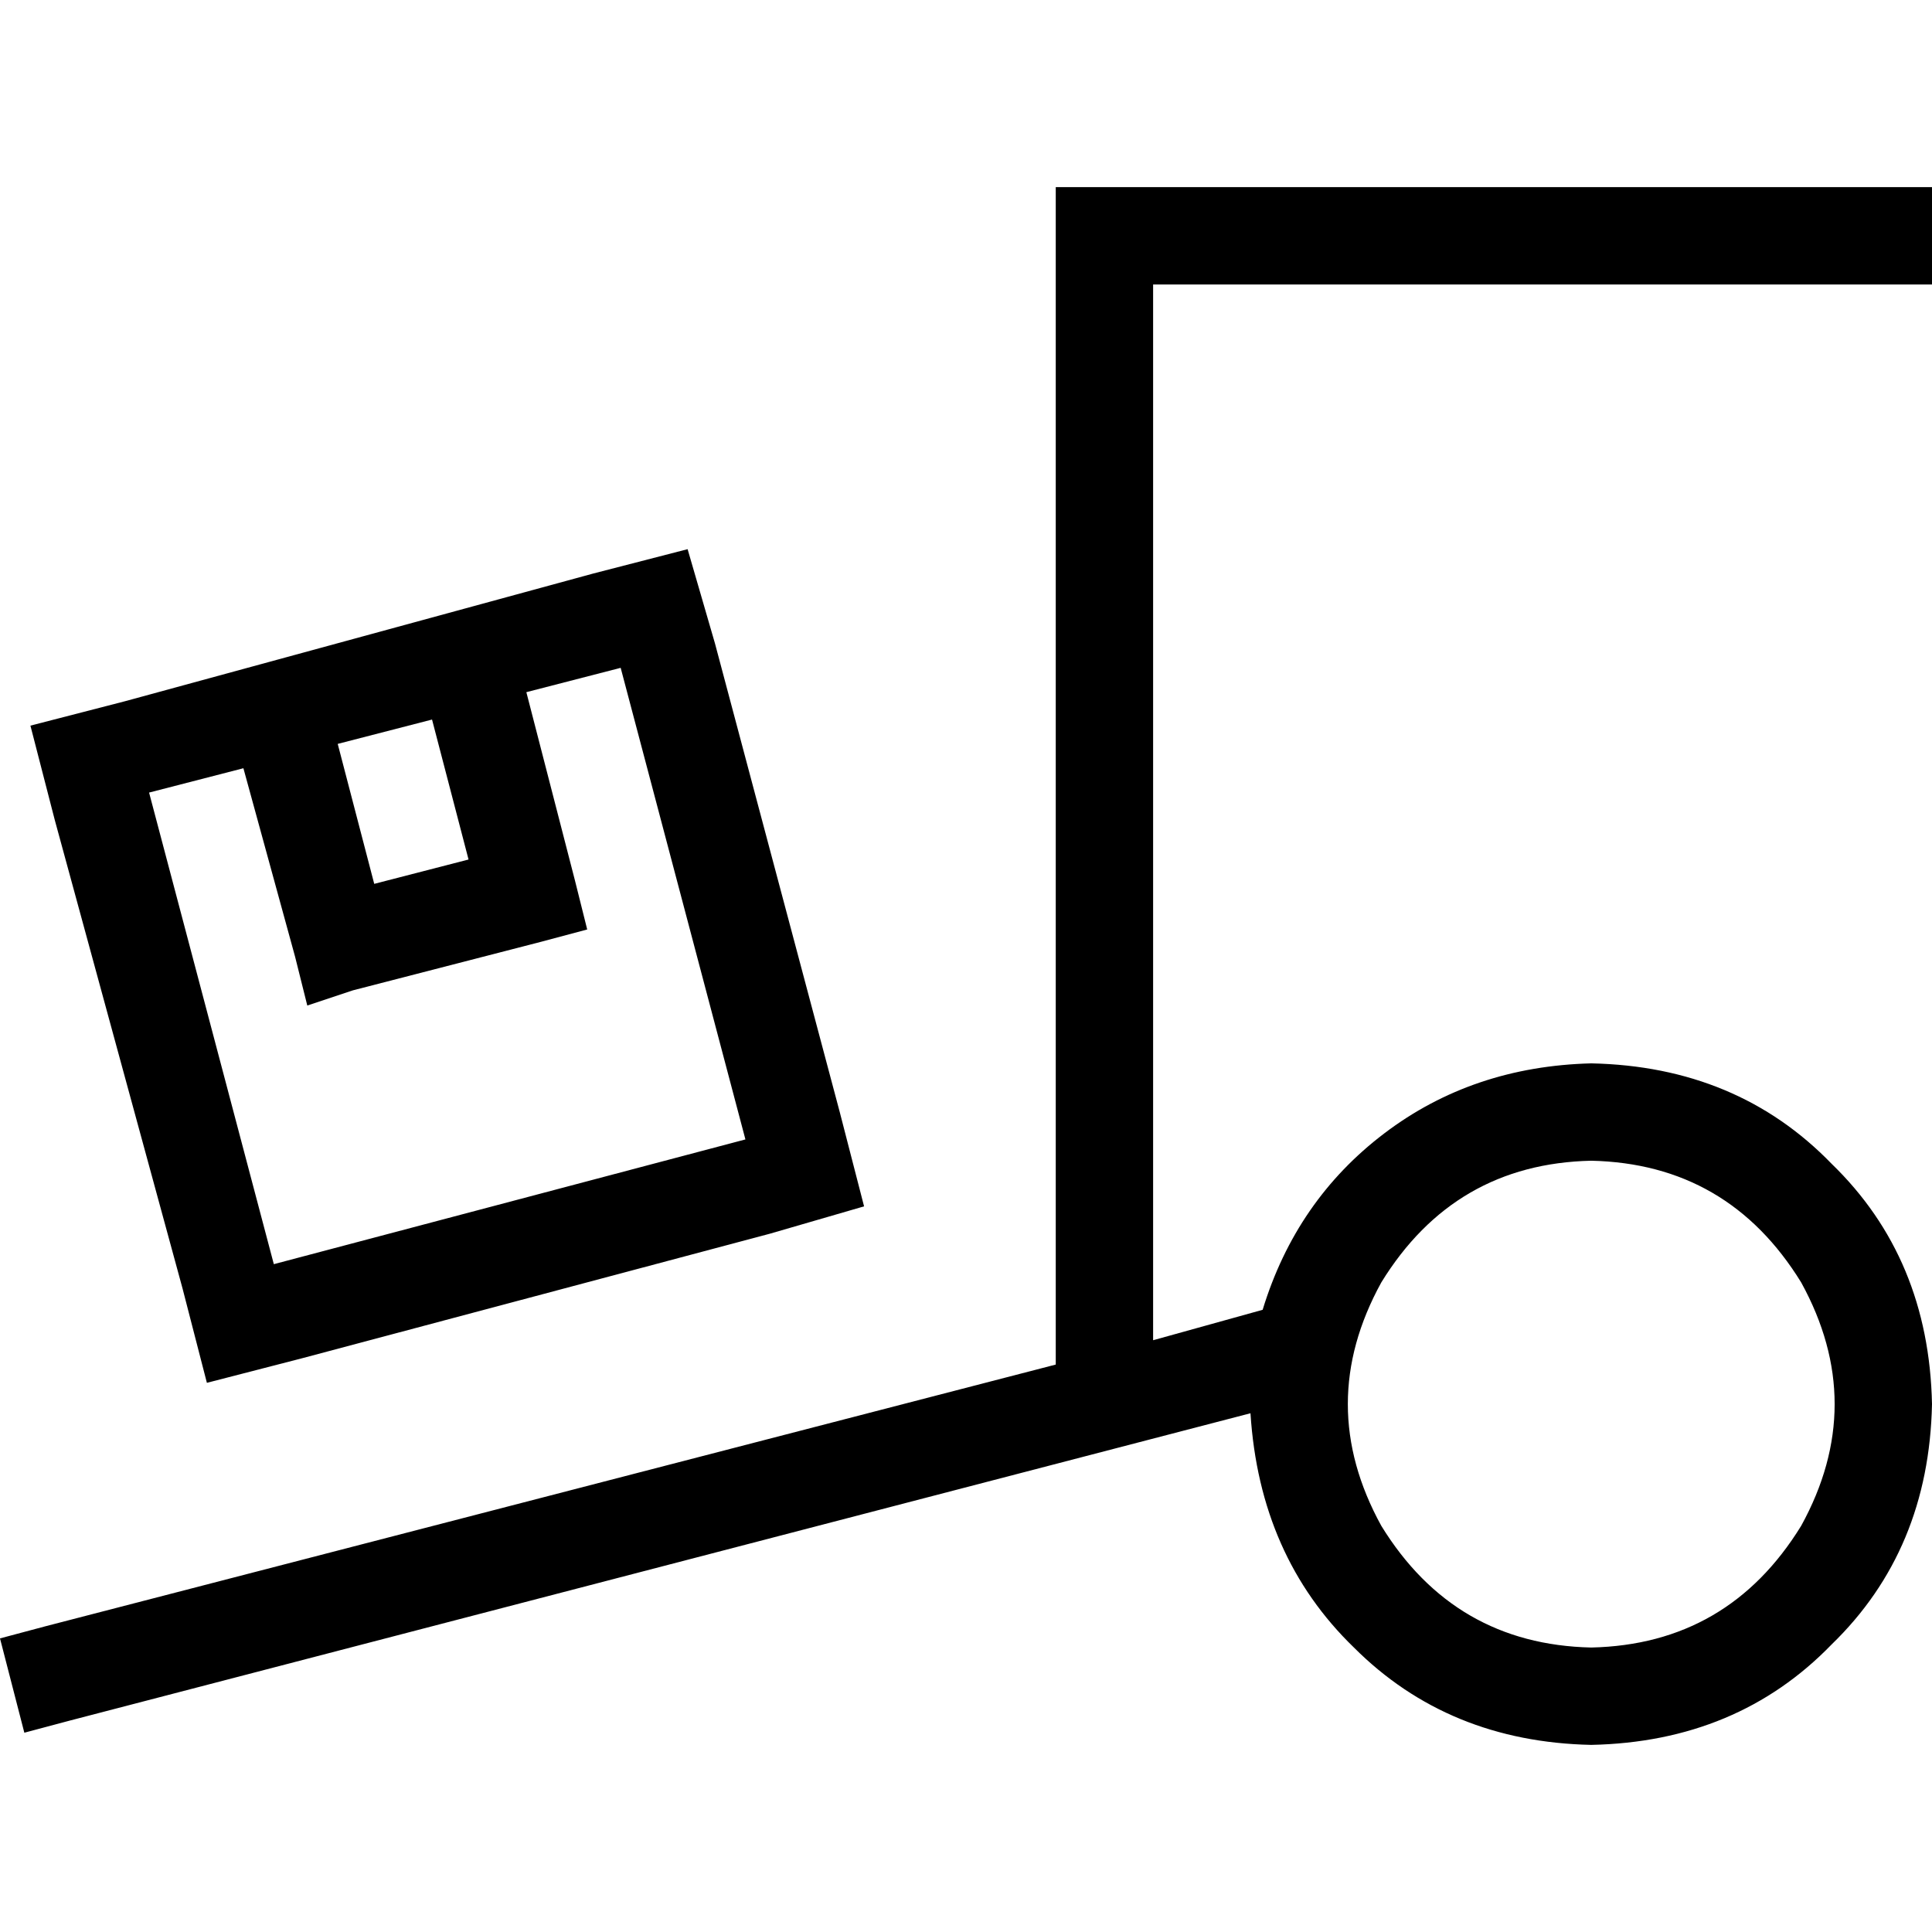 <svg xmlns="http://www.w3.org/2000/svg" viewBox="0 0 512 512">
  <path d="M 292.687 49.587 L 279.786 49.587 L 292.687 49.587 L 279.786 49.587 L 279.786 62.488 L 279.786 62.488 L 279.786 359.206 L 279.786 359.206 L 279.786 361.625 L 279.786 361.625 L 12.094 430.967 L 12.094 430.967 L 0 434.192 L 0 434.192 L 6.45 459.187 L 6.45 459.187 L 18.545 455.962 L 18.545 455.962 L 331.389 374.526 L 331.389 374.526 Q 333.808 412.422 358.803 436.611 Q 383.798 461.606 421.694 462.413 Q 460.397 461.606 485.392 435.805 Q 511.194 410.809 512 372.107 Q 511.194 333.405 485.392 308.409 Q 460.397 282.608 421.694 281.802 Q 390.249 282.608 366.866 300.346 Q 343.483 318.085 334.614 347.112 L 334.614 347.112 L 334.614 347.112 L 305.587 355.175 L 305.587 355.175 L 305.587 75.389 L 305.587 75.389 L 499.099 75.389 L 512 75.389 L 512 49.587 L 512 49.587 L 499.099 49.587 L 292.687 49.587 Z M 421.694 307.603 Q 457.978 308.409 477.329 339.855 Q 495.068 372.107 477.329 404.359 Q 457.978 435.805 421.694 436.611 Q 385.411 435.805 366.06 404.359 Q 348.321 372.107 366.06 339.855 Q 385.411 308.409 421.694 307.603 L 421.694 307.603 Z M 64.504 203.591 L 78.211 253.581 L 64.504 203.591 L 78.211 253.581 L 81.436 266.482 L 81.436 266.482 L 93.531 262.45 L 93.531 262.45 L 143.521 249.55 L 143.521 249.55 L 155.616 246.324 L 155.616 246.324 L 152.391 233.424 L 152.391 233.424 L 139.49 183.433 L 139.49 183.433 L 164.485 176.983 L 164.485 176.983 L 197.543 301.959 L 197.543 301.959 L 72.567 335.017 L 72.567 335.017 L 39.509 210.041 L 39.509 210.041 L 64.504 203.591 L 64.504 203.591 Z M 89.499 197.14 L 114.494 190.69 L 89.499 197.14 L 114.494 190.69 L 124.17 227.78 L 124.17 227.78 L 99.175 234.23 L 99.175 234.23 L 89.499 197.14 L 89.499 197.14 Z M 33.058 185.852 L 8.063 192.302 L 33.058 185.852 L 8.063 192.302 L 14.513 217.298 L 14.513 217.298 L 48.378 341.468 L 48.378 341.468 L 54.828 366.463 L 54.828 366.463 L 79.824 360.013 L 79.824 360.013 L 203.994 326.954 L 203.994 326.954 L 228.989 319.698 L 228.989 319.698 L 222.539 294.702 L 222.539 294.702 L 189.48 170.532 L 189.48 170.532 L 182.224 145.537 L 182.224 145.537 L 157.228 151.987 L 157.228 151.987 L 33.058 185.852 L 33.058 185.852 Z" />
</svg>